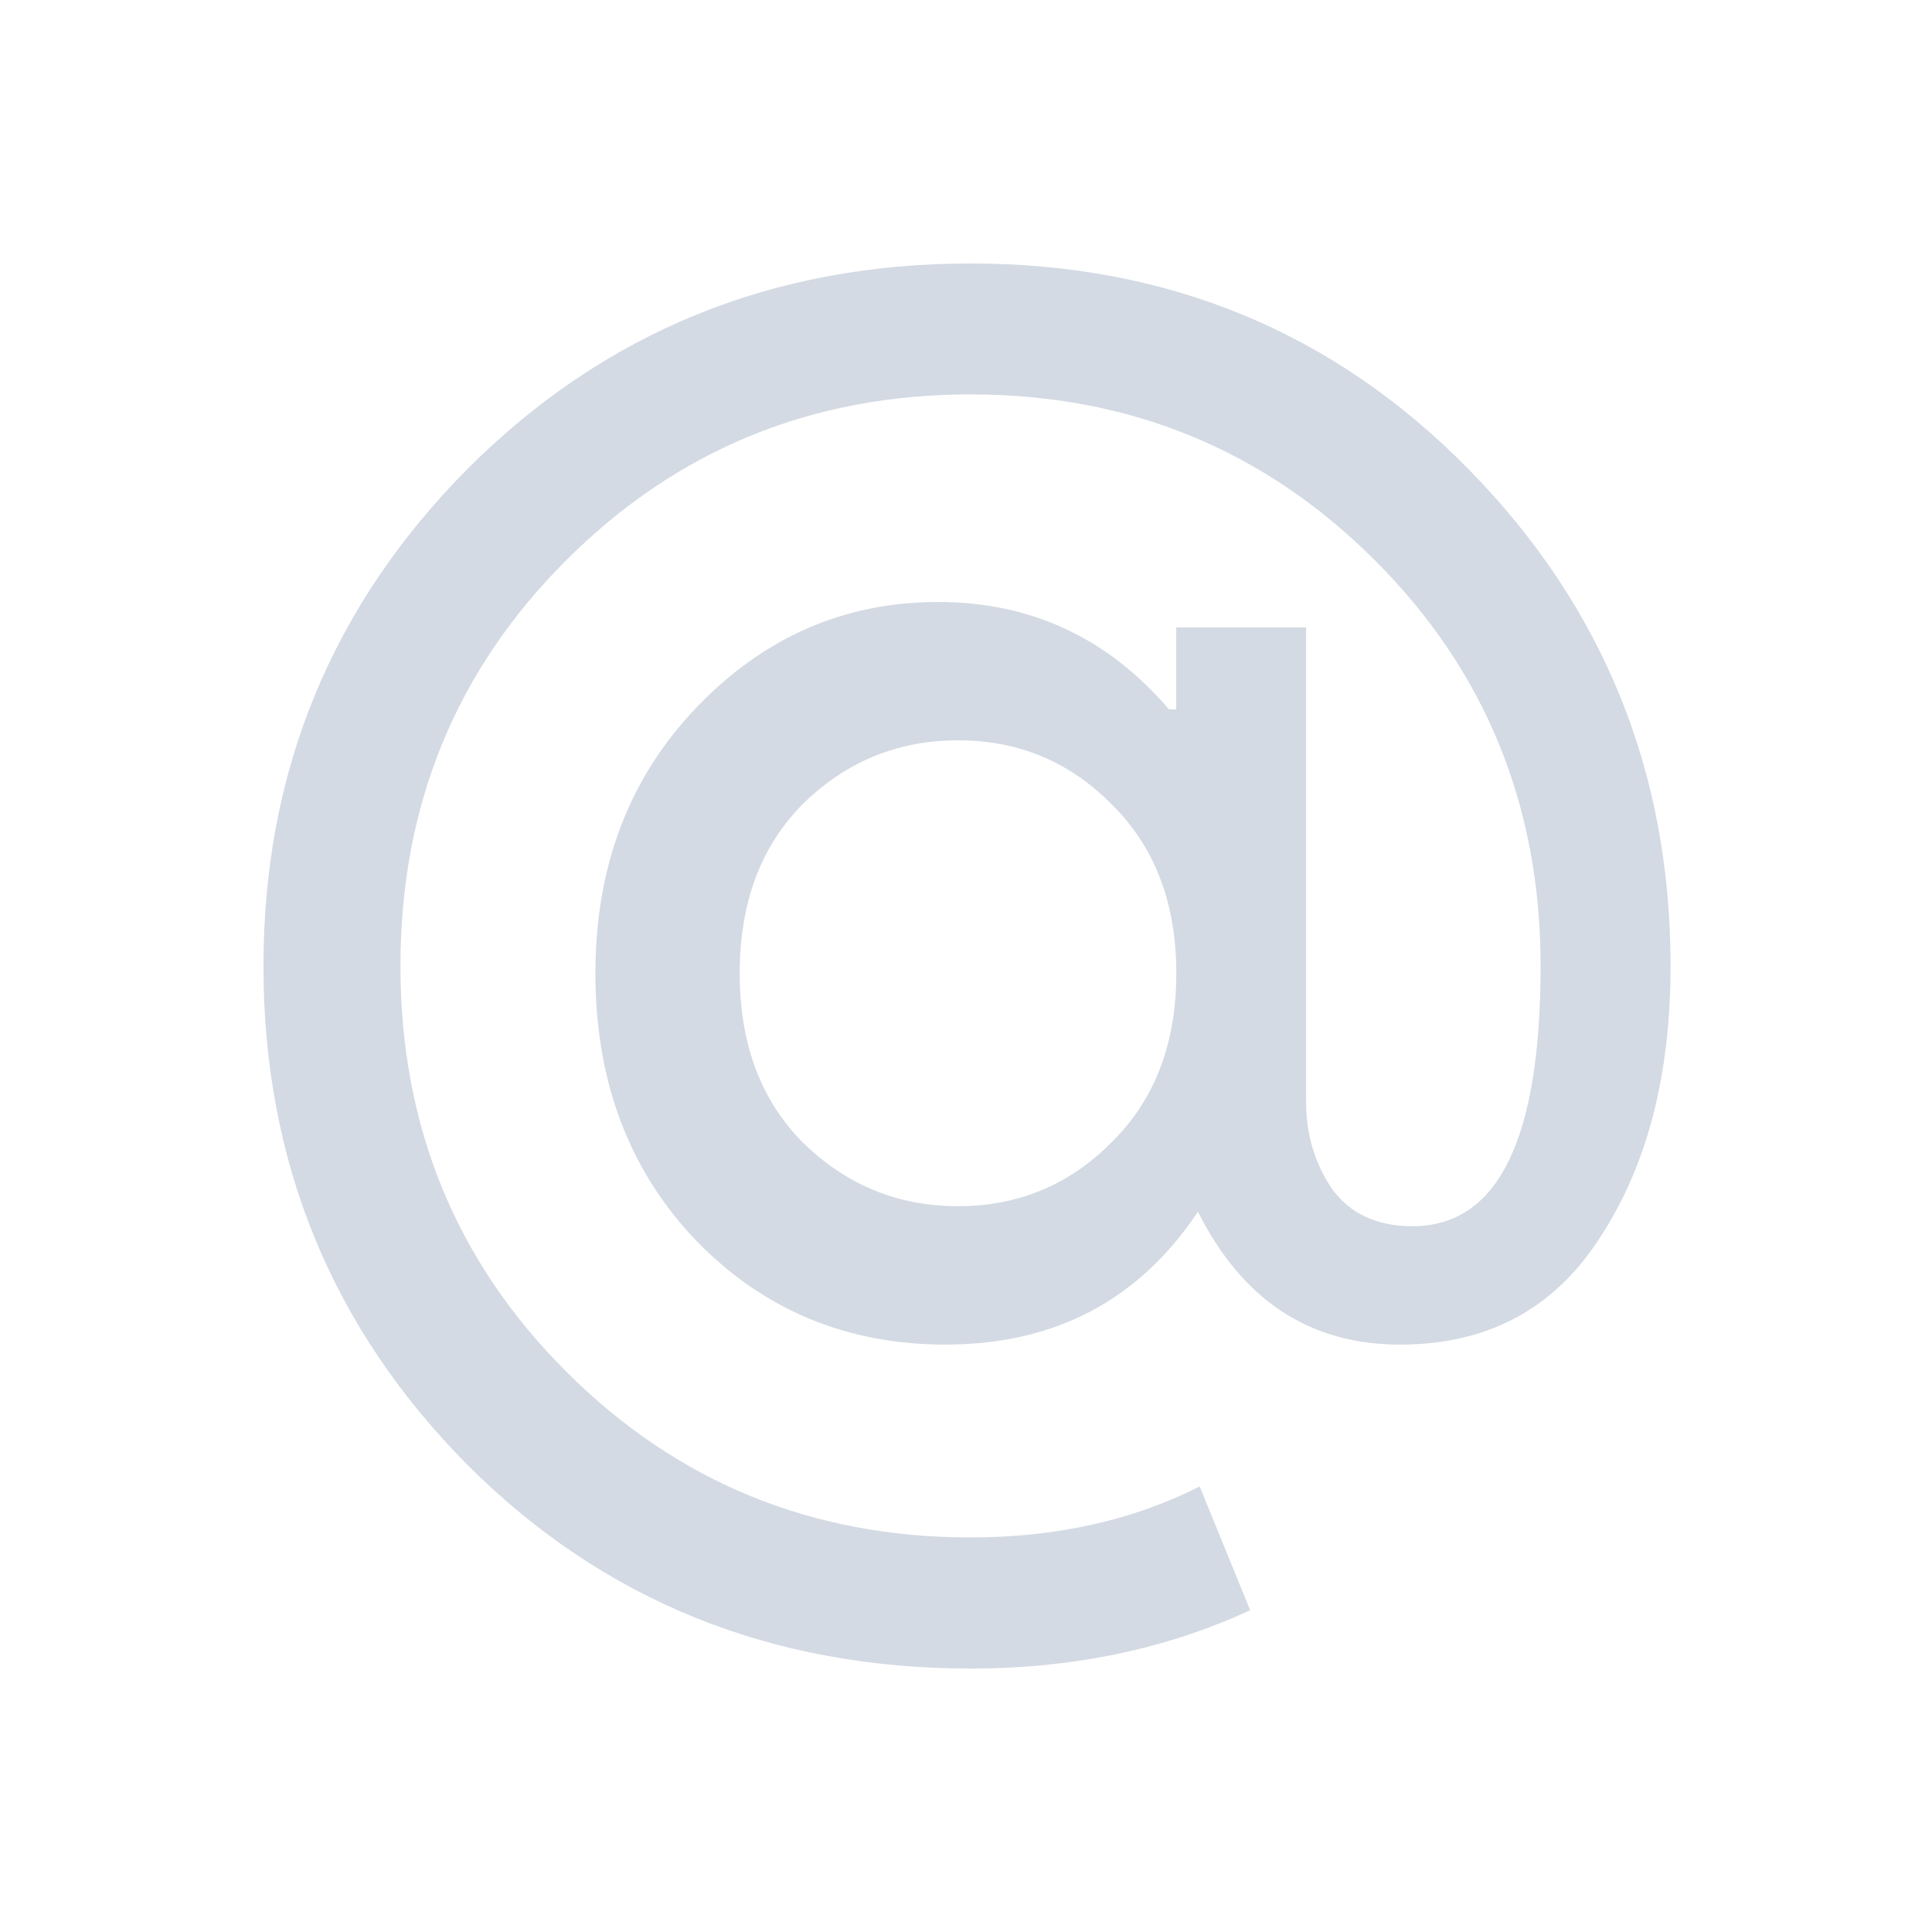 <?xml version="1.0" encoding="UTF-8" standalone="no"?>
<svg
   xmlns:dc="http://purl.org/dc/elements/1.1/"
   xmlns:cc="http://creativecommons.org/ns#"
   xmlns:rdf="http://www.w3.org/1999/02/22-rdf-syntax-ns#"
   xmlns:svg="http://www.w3.org/2000/svg"
   xmlns="http://www.w3.org/2000/svg"
   xmlns:sodipodi="http://sodipodi.sourceforge.net/DTD/sodipodi-0.dtd"
   xmlns:inkscape="http://www.inkscape.org/namespaces/inkscape"
   width="22"
   height="22"
   version="1.1"
   id="svg12"
   sodipodi:docname="kmail.svg"
   inkscape:version="1.0.2 (e86c870879, 2021-01-15)">
  <defs
     id="defs16" />
  <sodipodi:namedview
     pagecolor="#ffffff"
     bordercolor="#666666"
     borderopacity="1"
     objecttolerance="10"
     gridtolerance="10"
     guidetolerance="10"
     inkscape:pageopacity="0"
     inkscape:pageshadow="2"
     inkscape:window-width="1920"
     inkscape:window-height="1007"
     id="namedview14"
     showgrid="false"
     inkscape:zoom="9.8125"
     inkscape:cx="-35.027567"
     inkscape:cy="5.125911"
     inkscape:window-x="0"
     inkscape:window-y="0"
     inkscape:window-maximized="1"
     inkscape:current-layer="svg12"
     inkscape:document-rotation="0">
    <inkscape:grid
       type="xygrid"
       id="grid835"
       originx="-32"
       originy="-10" />
  </sodipodi:namedview>
  <g
     id="kmail"
     transform="translate(-32,-10)">
    <rect
       style="opacity:0.001"
       width="32"
       height="32"
       x="0"
       y="0"
       id="rect7" />
    <path
       inkscape:connector-curvature="0"
       id="path4252"
       style="font-style:normal;font-variant:normal;font-weight:normal;font-stretch:normal;font-size:18.526px;line-height:125%;font-family:'Product Sans';-inkscape-font-specification:'Product Sans';letter-spacing:0px;word-spacing:0px;fill:#d3dae3;fill-opacity:1;stroke:none;stroke-width:0.75;stroke-linecap:butt;stroke-linejoin:miter;stroke-miterlimit:4;stroke-dasharray:none;stroke-opacity:0.85"
       d="m 16.078,4 q 5.053,0 8.504,3.513 3.451,3.513 3.451,8.487 0,2.798 -1.202,4.632 -1.171,1.834 -3.42,1.834 -2.311,0 -3.451,-2.269 -1.51,2.269 -4.314,2.269 -2.527,0 -4.252,-1.772 -1.726,-1.803 -1.726,-4.57 0,-2.736 1.726,-4.539 1.725,-1.803 4.129,-1.803 2.373,0 3.944,1.834 h 0.124 v -1.399 h 2.219 v 8.114 q 0,0.808 0.431,1.461 0.462,0.653 1.387,0.653 2.188,0 2.188,-4.446 0,-4.104 -2.835,-6.933 -2.835,-2.829 -6.902,-2.829 -4.067,0 -6.902,2.829 -2.835,2.829 -2.835,6.933 0,4.104 2.835,6.933 2.835,2.829 6.902,2.829 2.188,0 3.913,-0.87 l 0.863,2.114 Q 18.698,28 16.079,28 10.964,28 7.482,24.518 4,21.005 4,16 4,11.026 7.482,7.513 10.994,4 16.079,4 Z m -2.866,15.016 q 1.109,1.088 2.65,1.088 1.541,0 2.619,-1.088 1.109,-1.088 1.109,-2.891 0,-1.803 -1.109,-2.891 -1.078,-1.088 -2.619,-1.088 -1.541,0 -2.65,1.088 -1.078,1.088 -1.078,2.891 0,1.803 1.078,2.891 z" />
  </g>
  <g
     id="22-22-kmail"
     transform="translate(-32,-10)">
    <rect
       style="opacity:0.001"
       width="22"
       height="22"
       x="32"
       y="10"
       id="rect2" />
    <path
       inkscape:connector-curvature="0"
       id="path4252-3"
       style="font-style:normal;font-variant:normal;font-weight:normal;font-stretch:normal;font-size:18.526px;line-height:125%;font-family:'Product Sans';-inkscape-font-specification:'Product Sans';letter-spacing:0px;word-spacing:0px;fill:#d3dae3;fill-opacity:1;stroke:none;stroke-width:0.5;stroke-linecap:butt;stroke-linejoin:miter;stroke-miterlimit:4;stroke-dasharray:none;stroke-opacity:0.85"
       d="m 43.052,13 q 3.369,0 5.67,2.342 2.301,2.342 2.301,5.658 0,1.865 -0.801,3.088 -0.781,1.223 -2.28,1.223 -1.541,0 -2.301,-1.513 -1.007,1.513 -2.876,1.513 -1.685,0 -2.835,-1.181 -1.15,-1.202 -1.15,-3.047 0,-1.824 1.15,-3.026 1.15,-1.202 2.753,-1.202 1.582,0 2.629,1.223 h 0.082 V 17.145 h 1.479 v 5.409 q 0,0.539 0.288,0.974 0.308,0.435 0.924,0.435 1.458,0 1.458,-2.964 0,-2.736 -1.89,-4.622 -1.89,-1.886 -4.601,-1.886 -2.712,0 -4.602,1.886 -1.89,1.886 -1.89,4.622 0,2.736 1.89,4.622 1.89,1.886 4.602,1.886 1.458,0 2.609,-0.58 l 0.575,1.409 Q 44.798,29 43.053,29 39.643,29 37.321,26.679 35,24.337 35,21 35,17.684 37.321,15.342 39.663,13 43.053,13 Z m -1.91,10.01 q 0.74,0.725 1.767,0.725 1.027,0 1.746,-0.725 0.74,-0.725 0.74,-1.927 0,-1.202 -0.74,-1.928 -0.719,-0.725 -1.746,-0.725 -1.027,0 -1.767,0.725 -0.719,0.725 -0.719,1.928 0,1.202 0.719,1.927 z" />
  </g>
</svg>
